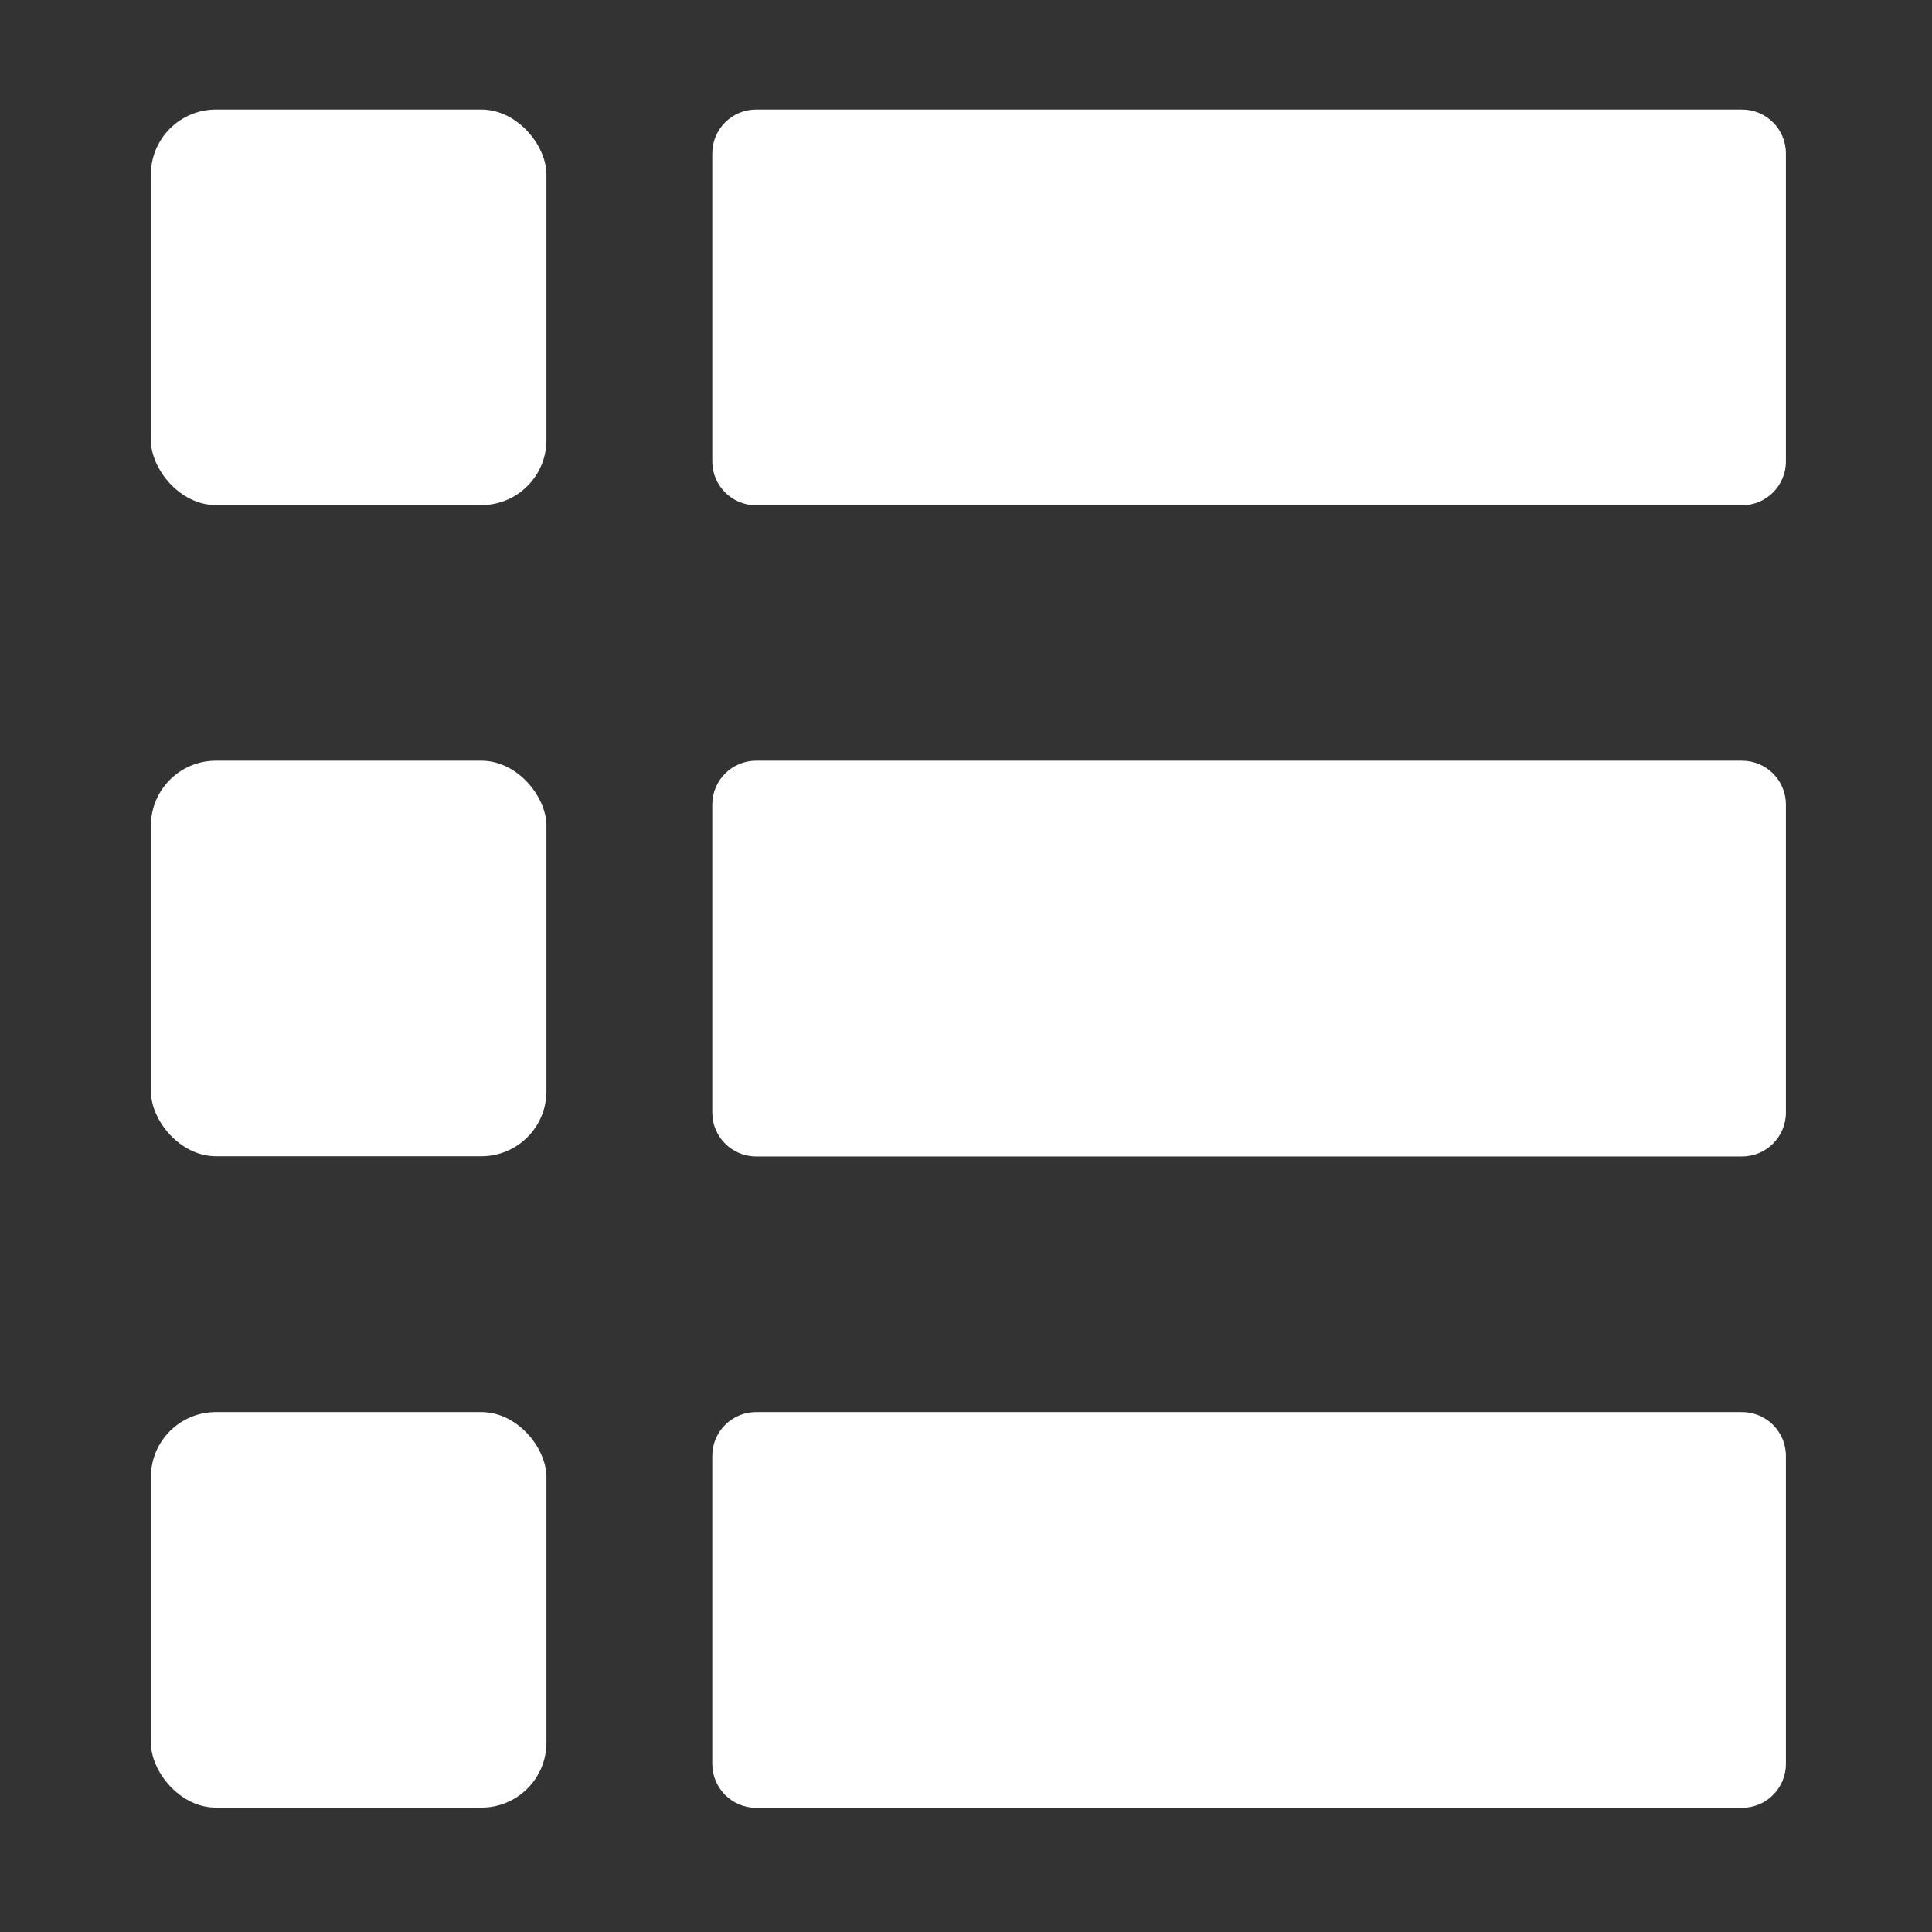 <?xml version="1.0" encoding="UTF-8" standalone="no"?>
<!-- Created with Inkscape (http://www.inkscape.org/) -->

<svg
   xmlns:dc="http://purl.org/dc/elements/1.1/"
   xmlns:cc="http://creativecommons.org/ns#"
   xmlns:rdf="http://www.w3.org/1999/02/22-rdf-syntax-ns#"
   xmlns:svg="http://www.w3.org/2000/svg"
   xmlns="http://www.w3.org/2000/svg"
   xmlns:sodipodi="http://sodipodi.sourceforge.net/DTD/sodipodi-0.dtd"
   xmlns:inkscape="http://www.inkscape.org/namespaces/inkscape"
   width="12mm"
   height="12mm"
   viewBox="0 0 12 12"
   version="1.1"
   id="svg3506"
   inkscape:version="0.92.5 (2060ec1f9f, 2020-04-08)"
   sodipodi:docname="TaskExecutor.svg">
  <rect x="0" y="0" width="12" height="12" fill="#333333" stroke="none"/>
  <defs
     id="defs3500" />
  <sodipodi:namedview
     id="base"
     pagecolor="#ffffff"
     bordercolor="#666666"
     borderopacity="1.0"
     inkscape:pageopacity="0.0"
     inkscape:pageshadow="2"
     inkscape:zoom="7.919596"
     inkscape:cx="16.517417"
     inkscape:cy="9.7644537"
     inkscape:document-units="mm"
     inkscape:current-layer="g842"
     showgrid="false"
     inkscape:window-width="1366"
     inkscape:window-height="710"
     inkscape:window-x="0"
     inkscape:window-y="30"
     inkscape:window-maximized="1"
     inkscape:pagecheckerboard="true"
     showguides="true"
     inkscape:guide-bbox="true" />
  <g
     inkscape:label="Layer 1"
     inkscape:groupmode="layer"
     id="layer1"
     transform="translate(0,-285)">
    <g
       id="g865"
       transform="translate(22.517)">
      <g
         id="g871"
         transform="matrix(1.184,0,0,1.184,-21.697,-53.48)">
        <g
           id="g842"
           transform="translate(-0.188,-0.239)">
          <rect
             ry="0.341"
             rx="0.341"
             y="286.692"
             x="0.287"
             height="2.075"
             width="2.075"
             id="rect1417"
             style="opacity:1;fill:#ffffff;fill-opacity:1;stroke:none;stroke-width:0.392;stroke-linecap:round;stroke-linejoin:round;stroke-miterlimit:4;stroke-dasharray:none;stroke-opacity:1;paint-order:normal" />
          <path
             sodipodi:nodetypes="sssssssss"
             inkscape:connector-curvature="0"
             id="rect1425"
             d="m 3.462,286.692 h 5.172 c 0.127,0 0.23,0.103 0.23,0.23 v 1.616 c 0,0.127 -0.103,0.23 -0.23,0.23 H 3.462 c -0.127,0 -0.23,-0.103 -0.23,-0.23 V 286.922 c 0,-0.127 0.103,-0.23 0.23,-0.23 z"
             style="opacity:1;fill:#ffffff;fill-opacity:1;stroke:none;stroke-width:0.392;stroke-linecap:round;stroke-linejoin:round;stroke-miterlimit:4;stroke-dasharray:none;stroke-opacity:1;paint-order:normal" />
          <rect
             style="opacity:1;fill:#ffffff;fill-opacity:1;stroke:none;stroke-width:0.392;stroke-linecap:round;stroke-linejoin:round;stroke-miterlimit:4;stroke-dasharray:none;stroke-opacity:1;paint-order:normal"
             id="rect829"
             width="2.075"
             height="2.075"
             x="0.287"
             y="290.108"
             rx="0.341"
             ry="0.341" />
          <path
             style="opacity:1;fill:#ffffff;fill-opacity:1;stroke:none;stroke-width:0.392;stroke-linecap:round;stroke-linejoin:round;stroke-miterlimit:4;stroke-dasharray:none;stroke-opacity:1;paint-order:normal"
             d="m 3.462,290.108 h 5.172 c 0.127,0 0.23,0.103 0.23,0.23 v 1.616 c 0,0.127 -0.103,0.23 -0.23,0.23 H 3.462 c -0.127,0 -0.23,-0.103 -0.23,-0.23 v -1.616 c 0,-0.127 0.103,-0.23 0.23,-0.23 z"
             id="path831"
             inkscape:connector-curvature="0"
             sodipodi:nodetypes="sssssssss" />
          <rect
             ry="0.341"
             rx="0.341"
             y="293.525"
             x="0.287"
             height="2.075"
             width="2.075"
             id="rect833"
             style="opacity:1;fill:#ffffff;fill-opacity:1;stroke:none;stroke-width:0.392;stroke-linecap:round;stroke-linejoin:round;stroke-miterlimit:4;stroke-dasharray:none;stroke-opacity:1;paint-order:normal" />
          <path
             sodipodi:nodetypes="sssssssss"
             inkscape:connector-curvature="0"
             id="path835"
             d="m 3.462,293.525 h 5.172 c 0.127,0 0.23,0.103 0.23,0.23 v 1.616 c 0,0.127 -0.103,0.23 -0.23,0.23 H 3.462 c -0.127,0 -0.23,-0.103 -0.23,-0.23 v -1.616 c 0,-0.127 0.103,-0.23 0.23,-0.23 z"
             style="opacity:1;fill:#ffffff;fill-opacity:1;stroke:none;stroke-width:0.392;stroke-linecap:round;stroke-linejoin:round;stroke-miterlimit:4;stroke-dasharray:none;stroke-opacity:1;paint-order:normal" />
        </g>
      </g>
    </g>
  </g>
</svg>
